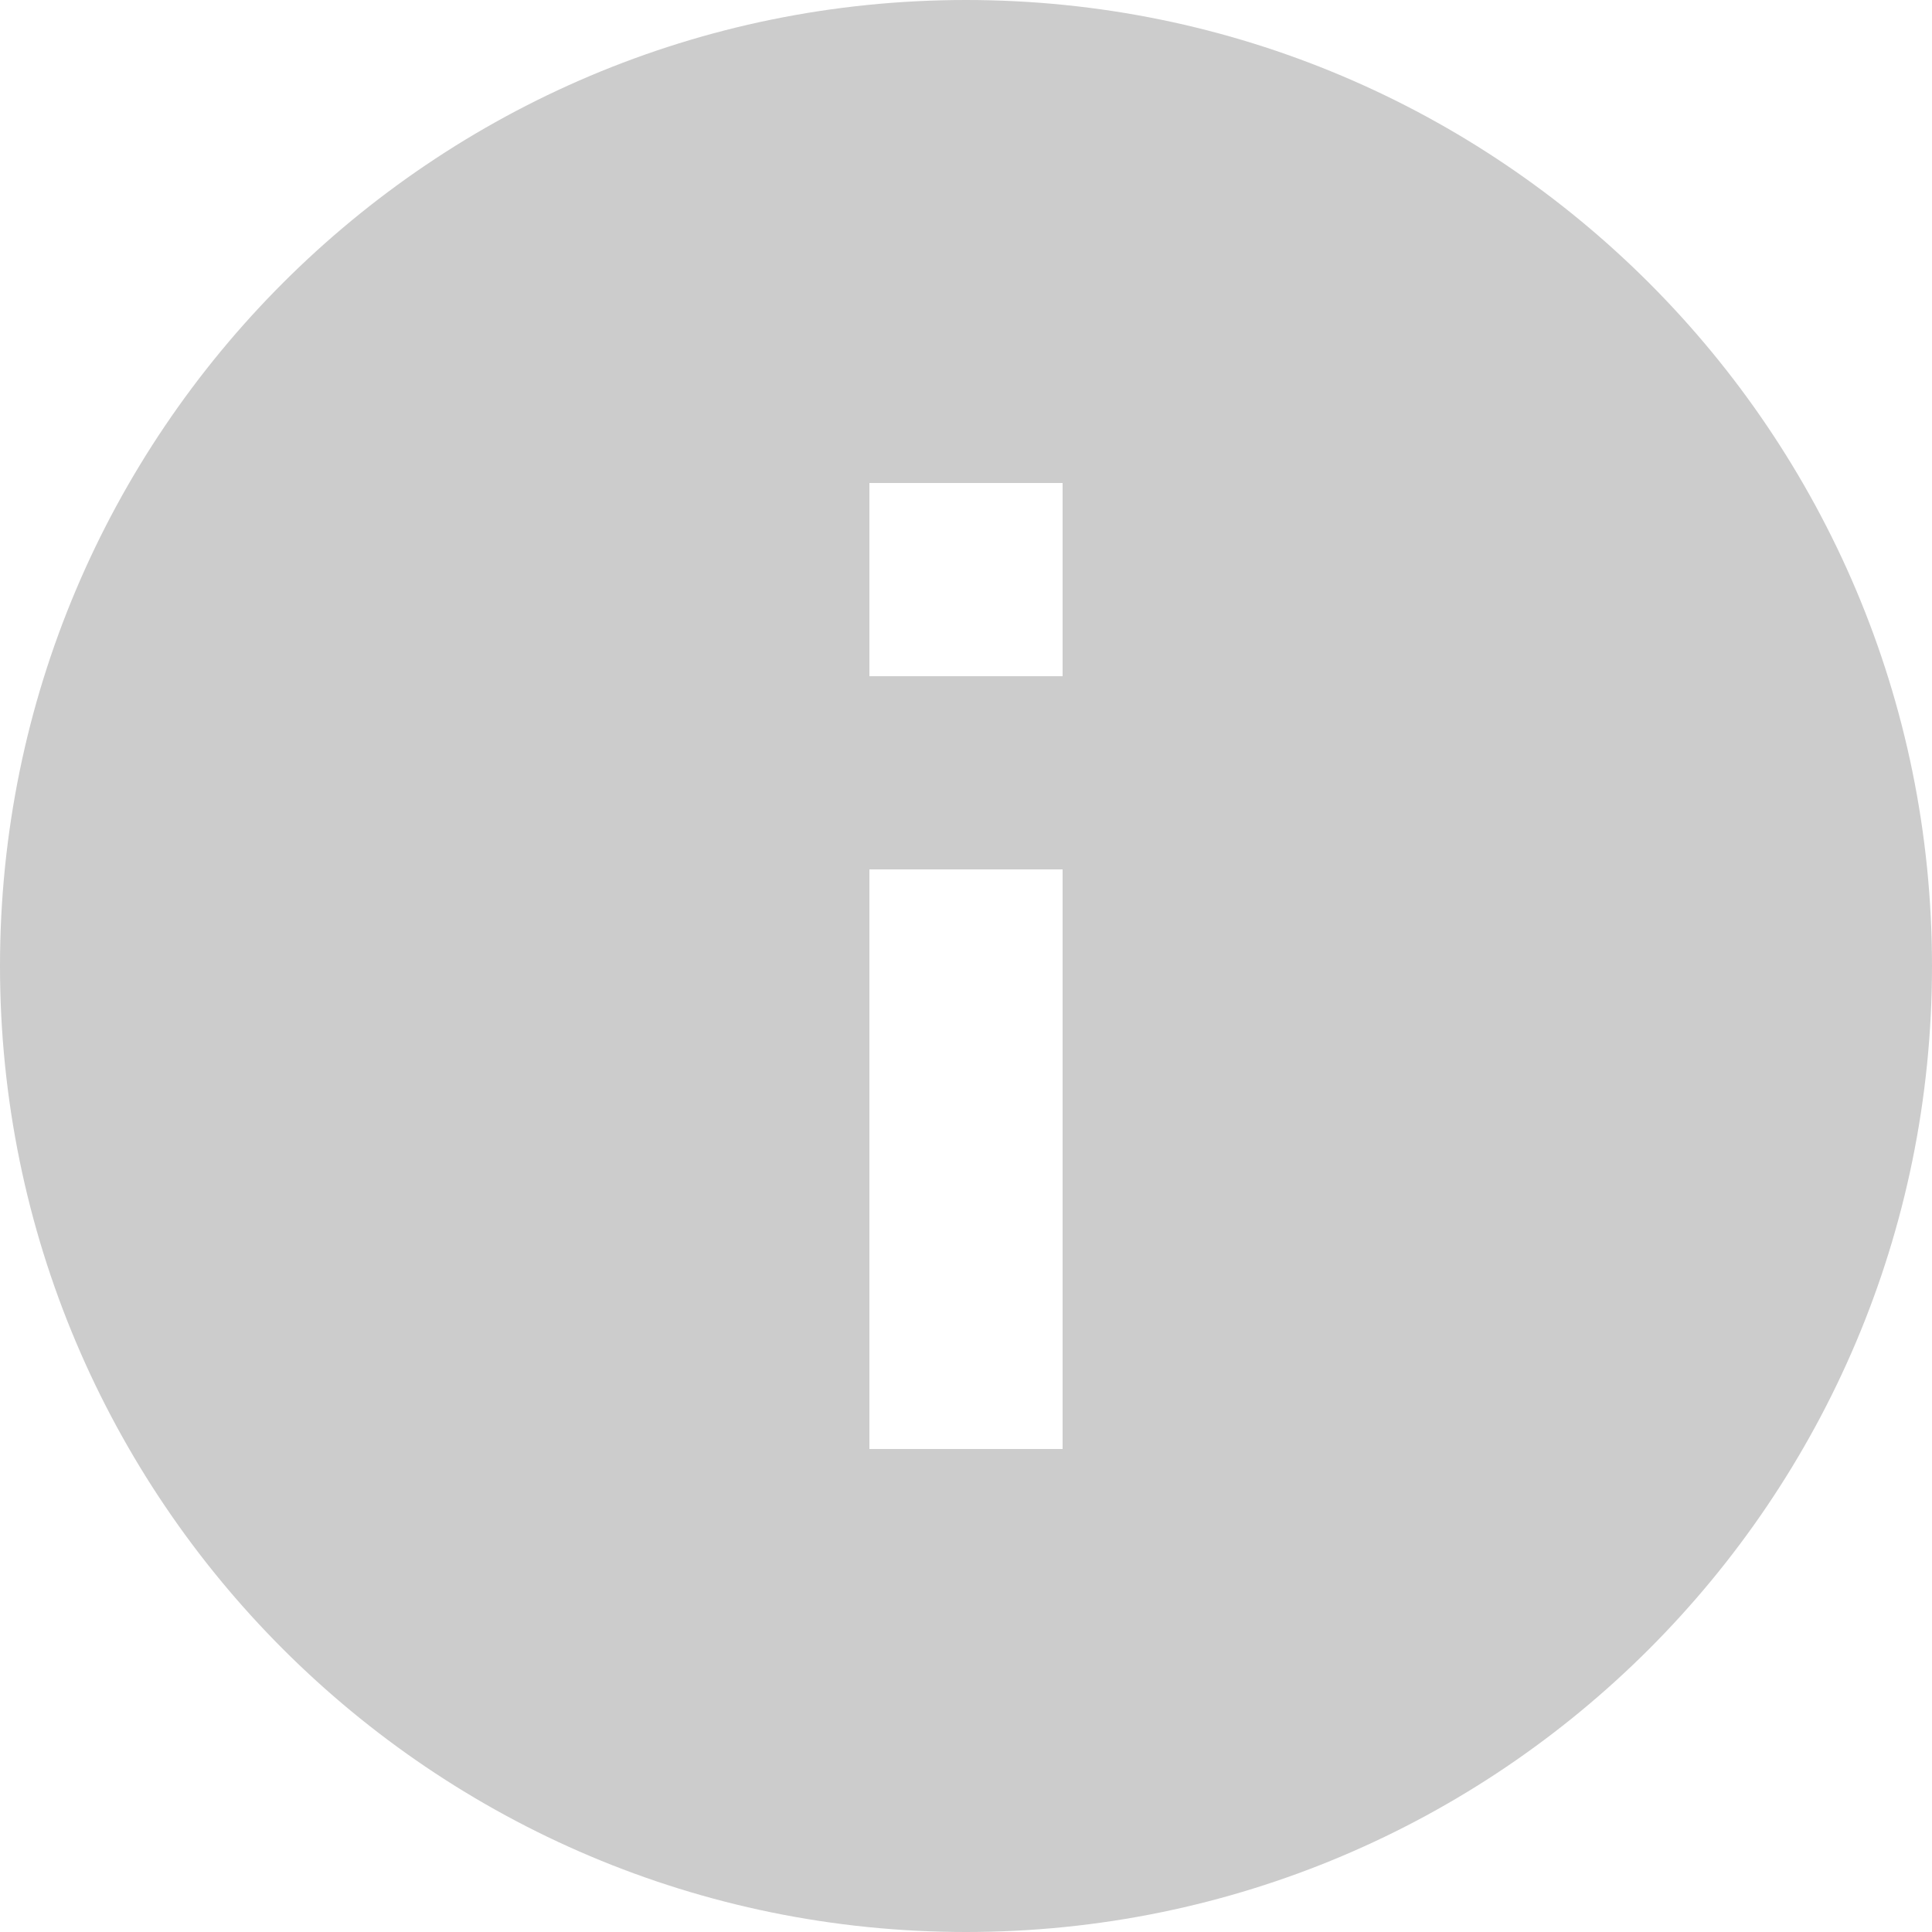 <svg width="14" height="14" viewBox="0 0 14 14" fill="none" xmlns="http://www.w3.org/2000/svg">
<path d="M7 14C3.134 14 0 10.866 0 7C0 3.134 3.134 0 7 0C10.866 0 14 3.134 14 7C14 10.866 10.866 14 7 14ZM6.3 6.3V10.5H7.7V6.3H6.3ZM6.3 3.5V4.9H7.7V3.5H6.3Z" fill="#CCCCCC"/>
</svg>
